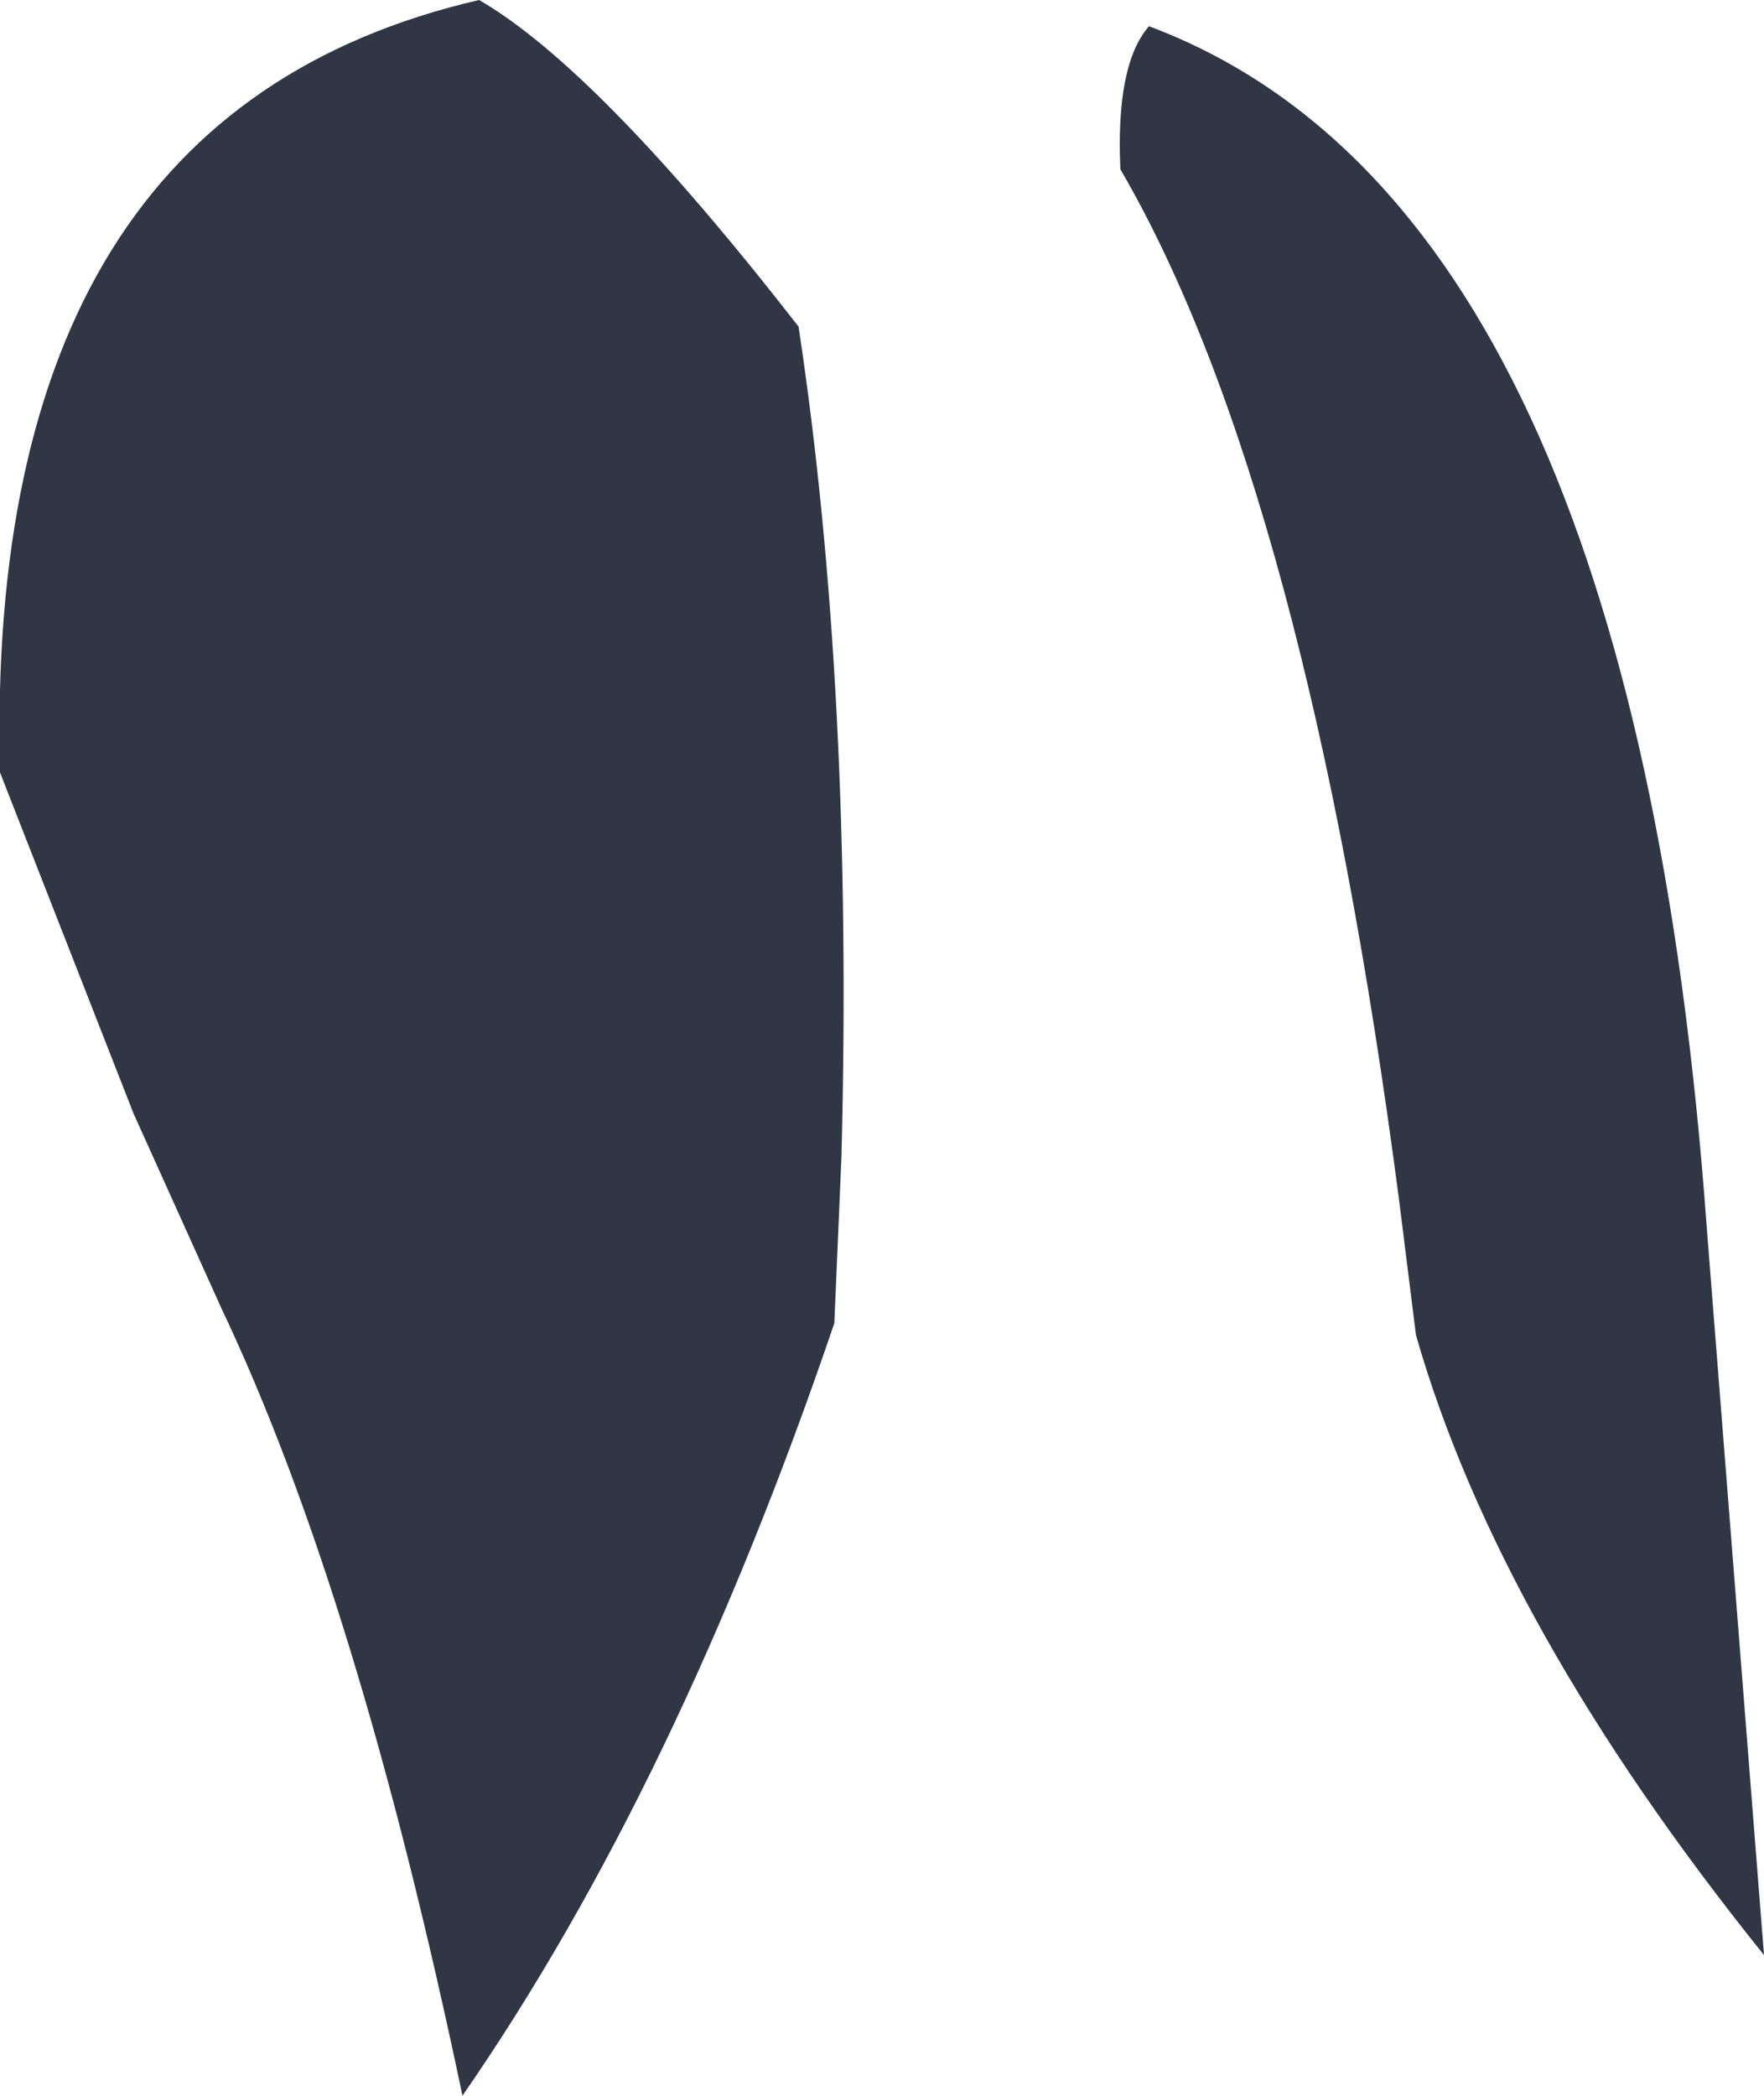 <?xml version="1.0" encoding="UTF-8" standalone="no"?>
<svg xmlns:xlink="http://www.w3.org/1999/xlink" height="43.95px" width="37.0px" xmlns="http://www.w3.org/2000/svg">
  <g transform="matrix(1.0, 0.0, 0.0, 1.0, 18.5, 22.0)">
    <path d="M5.0 -18.45 Q4.9 -20.65 5.6 -21.45 15.75 -17.65 17.3 3.75 L18.5 19.0 Q12.95 12.1 11.2 6.0 L10.85 3.2 Q8.9 -11.75 5.0 -18.45 M-18.5 -5.8 Q-18.85 -19.6 -8.45 -22.0 -5.95 -20.55 -1.75 -15.15 -0.6 -7.55 -0.85 2.25 L-1.0 5.75 Q-4.3 15.45 -8.8 21.95 -11.0 11.45 -13.85 5.45 L-15.7 1.35 -18.5 -5.8" fill="#303643" fill-rule="evenodd" stroke="none"/>
  </g>
</svg>
